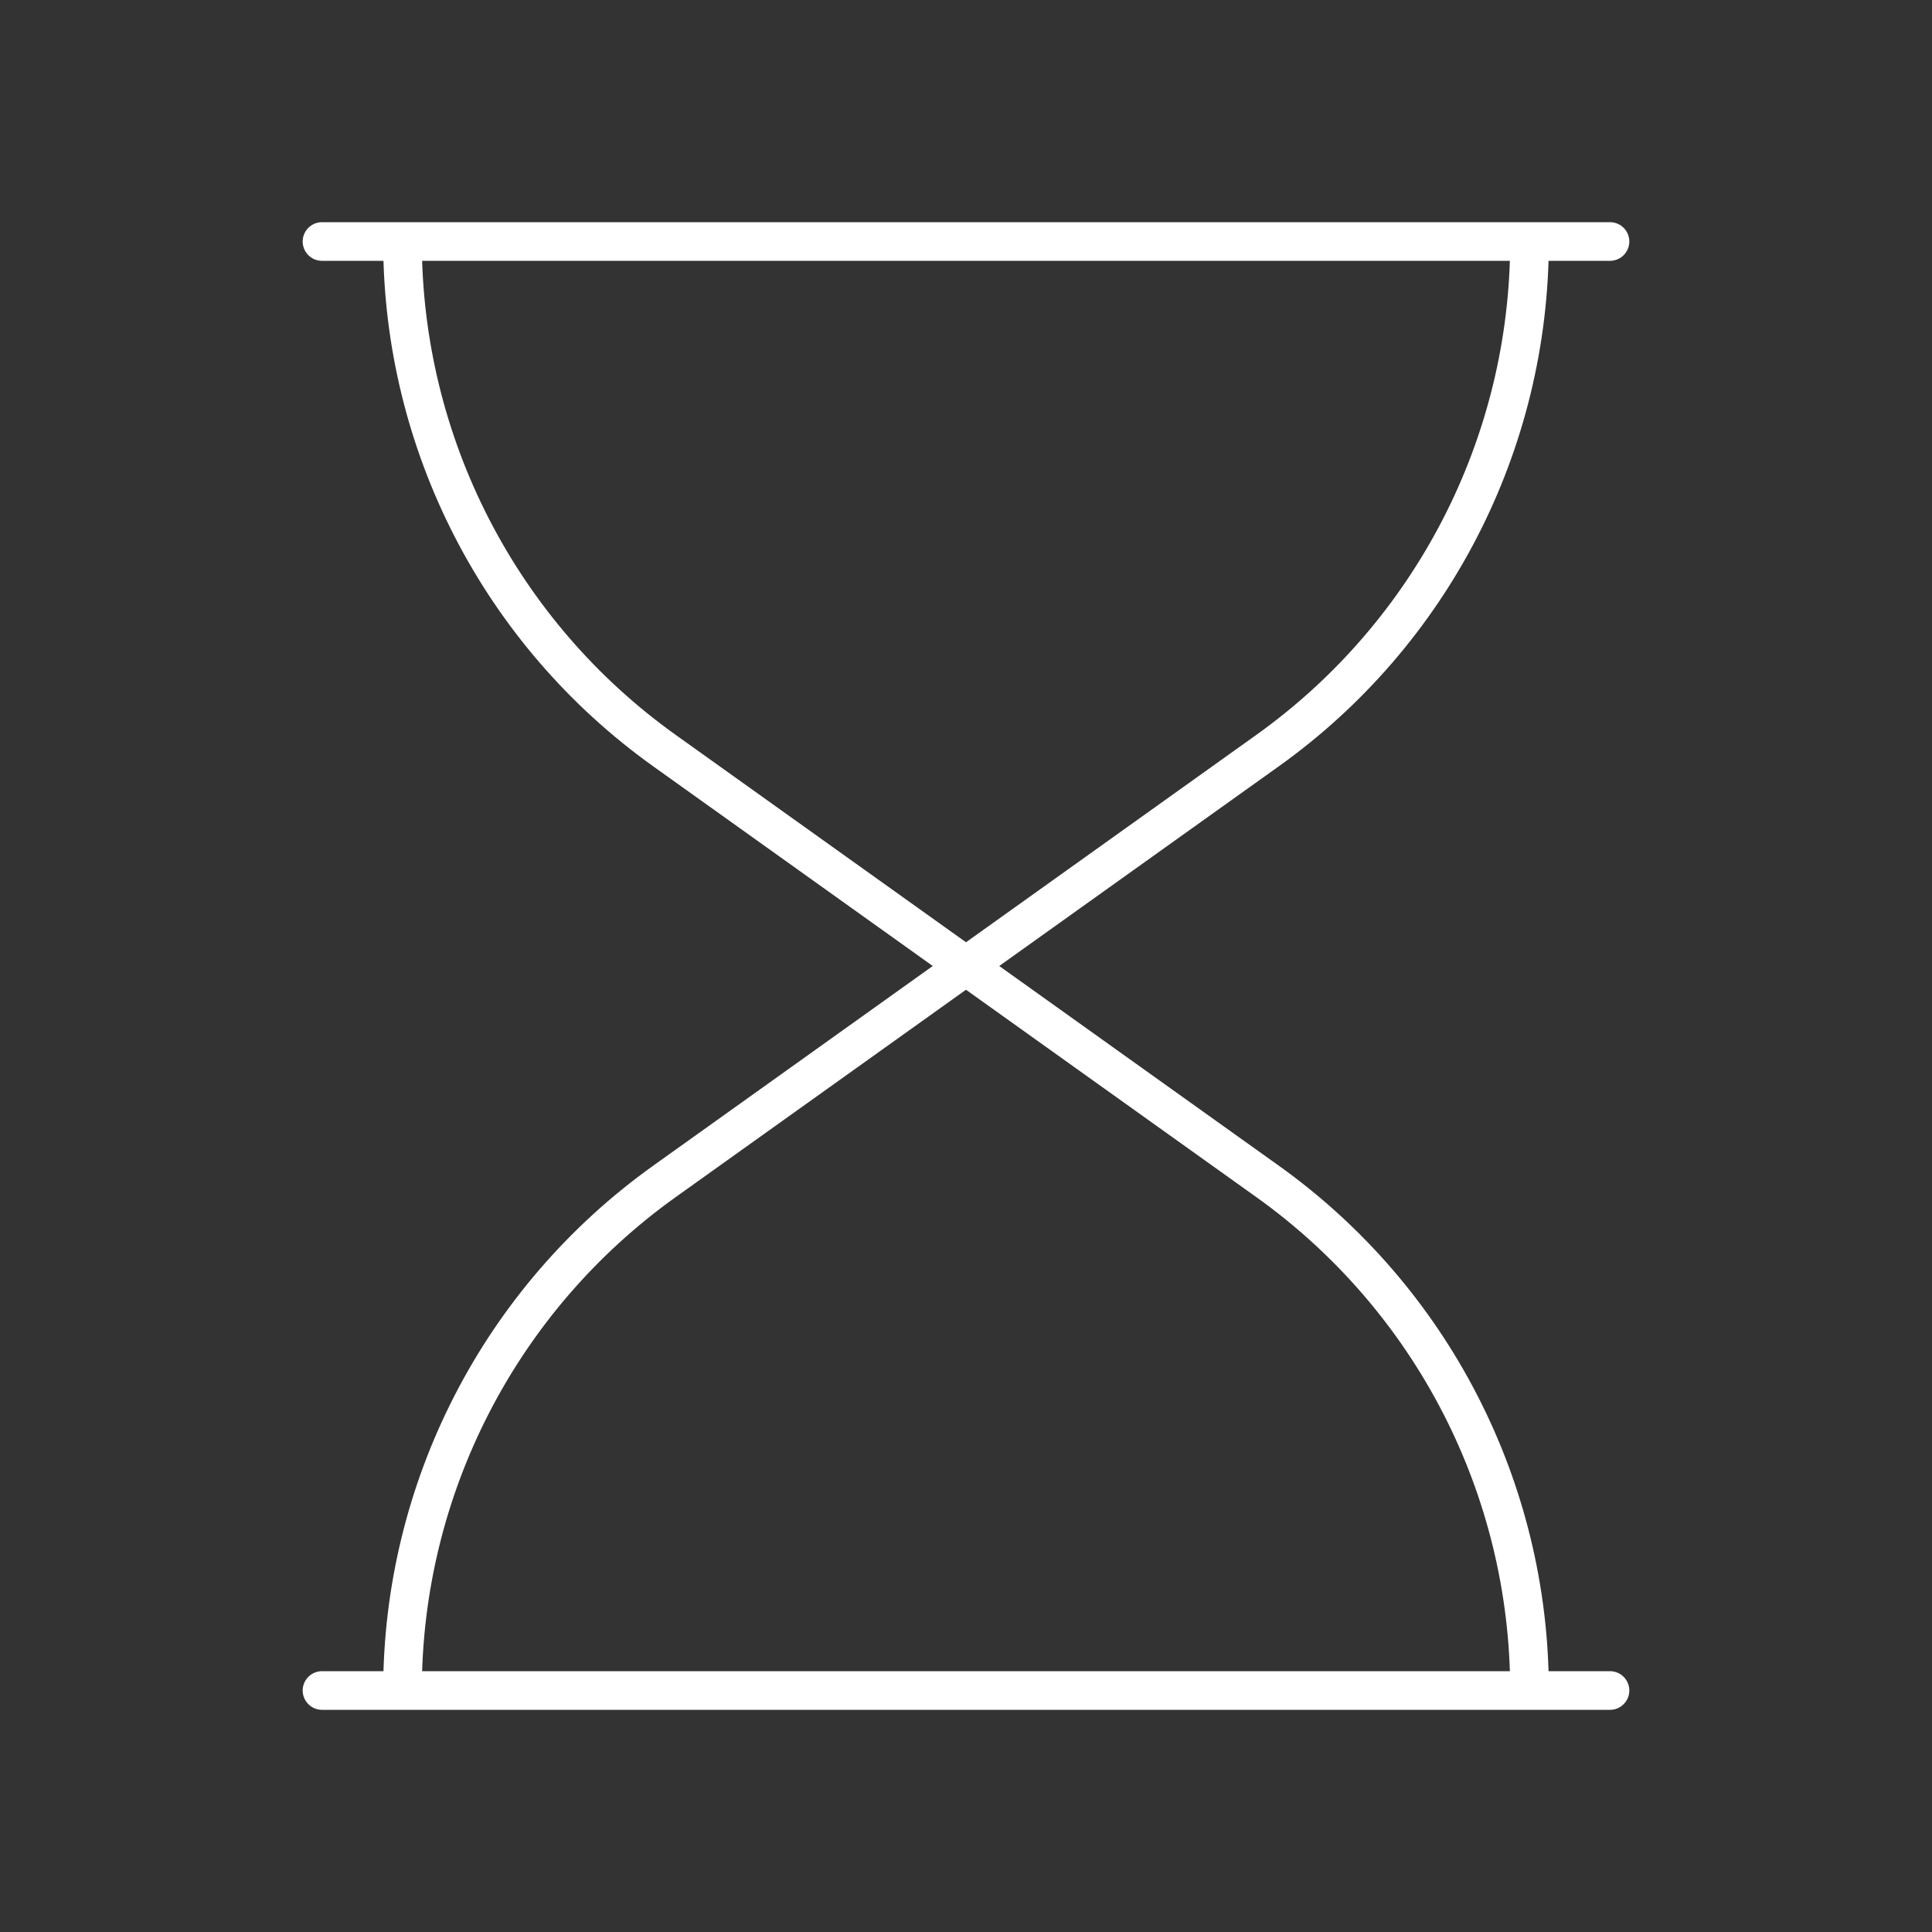 <!DOCTYPE svg PUBLIC "-//W3C//DTD SVG 1.1//EN" "http://www.w3.org/Graphics/SVG/1.1/DTD/svg11.dtd">
<!-- Uploaded to: SVG Repo, www.svgrepo.com, Transformed by: SVG Repo Mixer Tools -->
<svg width="800px" height="800px" viewBox="0 0 24 24" fill="none" xmlns="http://www.w3.org/2000/svg">
<rect x="0" y="0" width="24" height="24" fill="#333333" stroke="none"/>
<g id="SVGRepo_bgCarrier" stroke-width="0"/>
<g id="SVGRepo_tracerCarrier" stroke-linecap="round" stroke-linejoin="round"/>
<g id="SVGRepo_iconCarrier"> <path d="M20 3H4M20 21H4M5 3C5 5.51 6.212 7.866 8.255 9.325L15.745 14.675C17.788 16.134 19 18.49 19 21M19 3C19 5.51 17.788 7.866 15.745 9.325L8.255 14.675C6.212 16.134 5 18.49 5 21" stroke="#FFFFFF" stroke-width="0.48" stroke-linecap="round" stroke-linejoin="round"/> </g>
</svg>